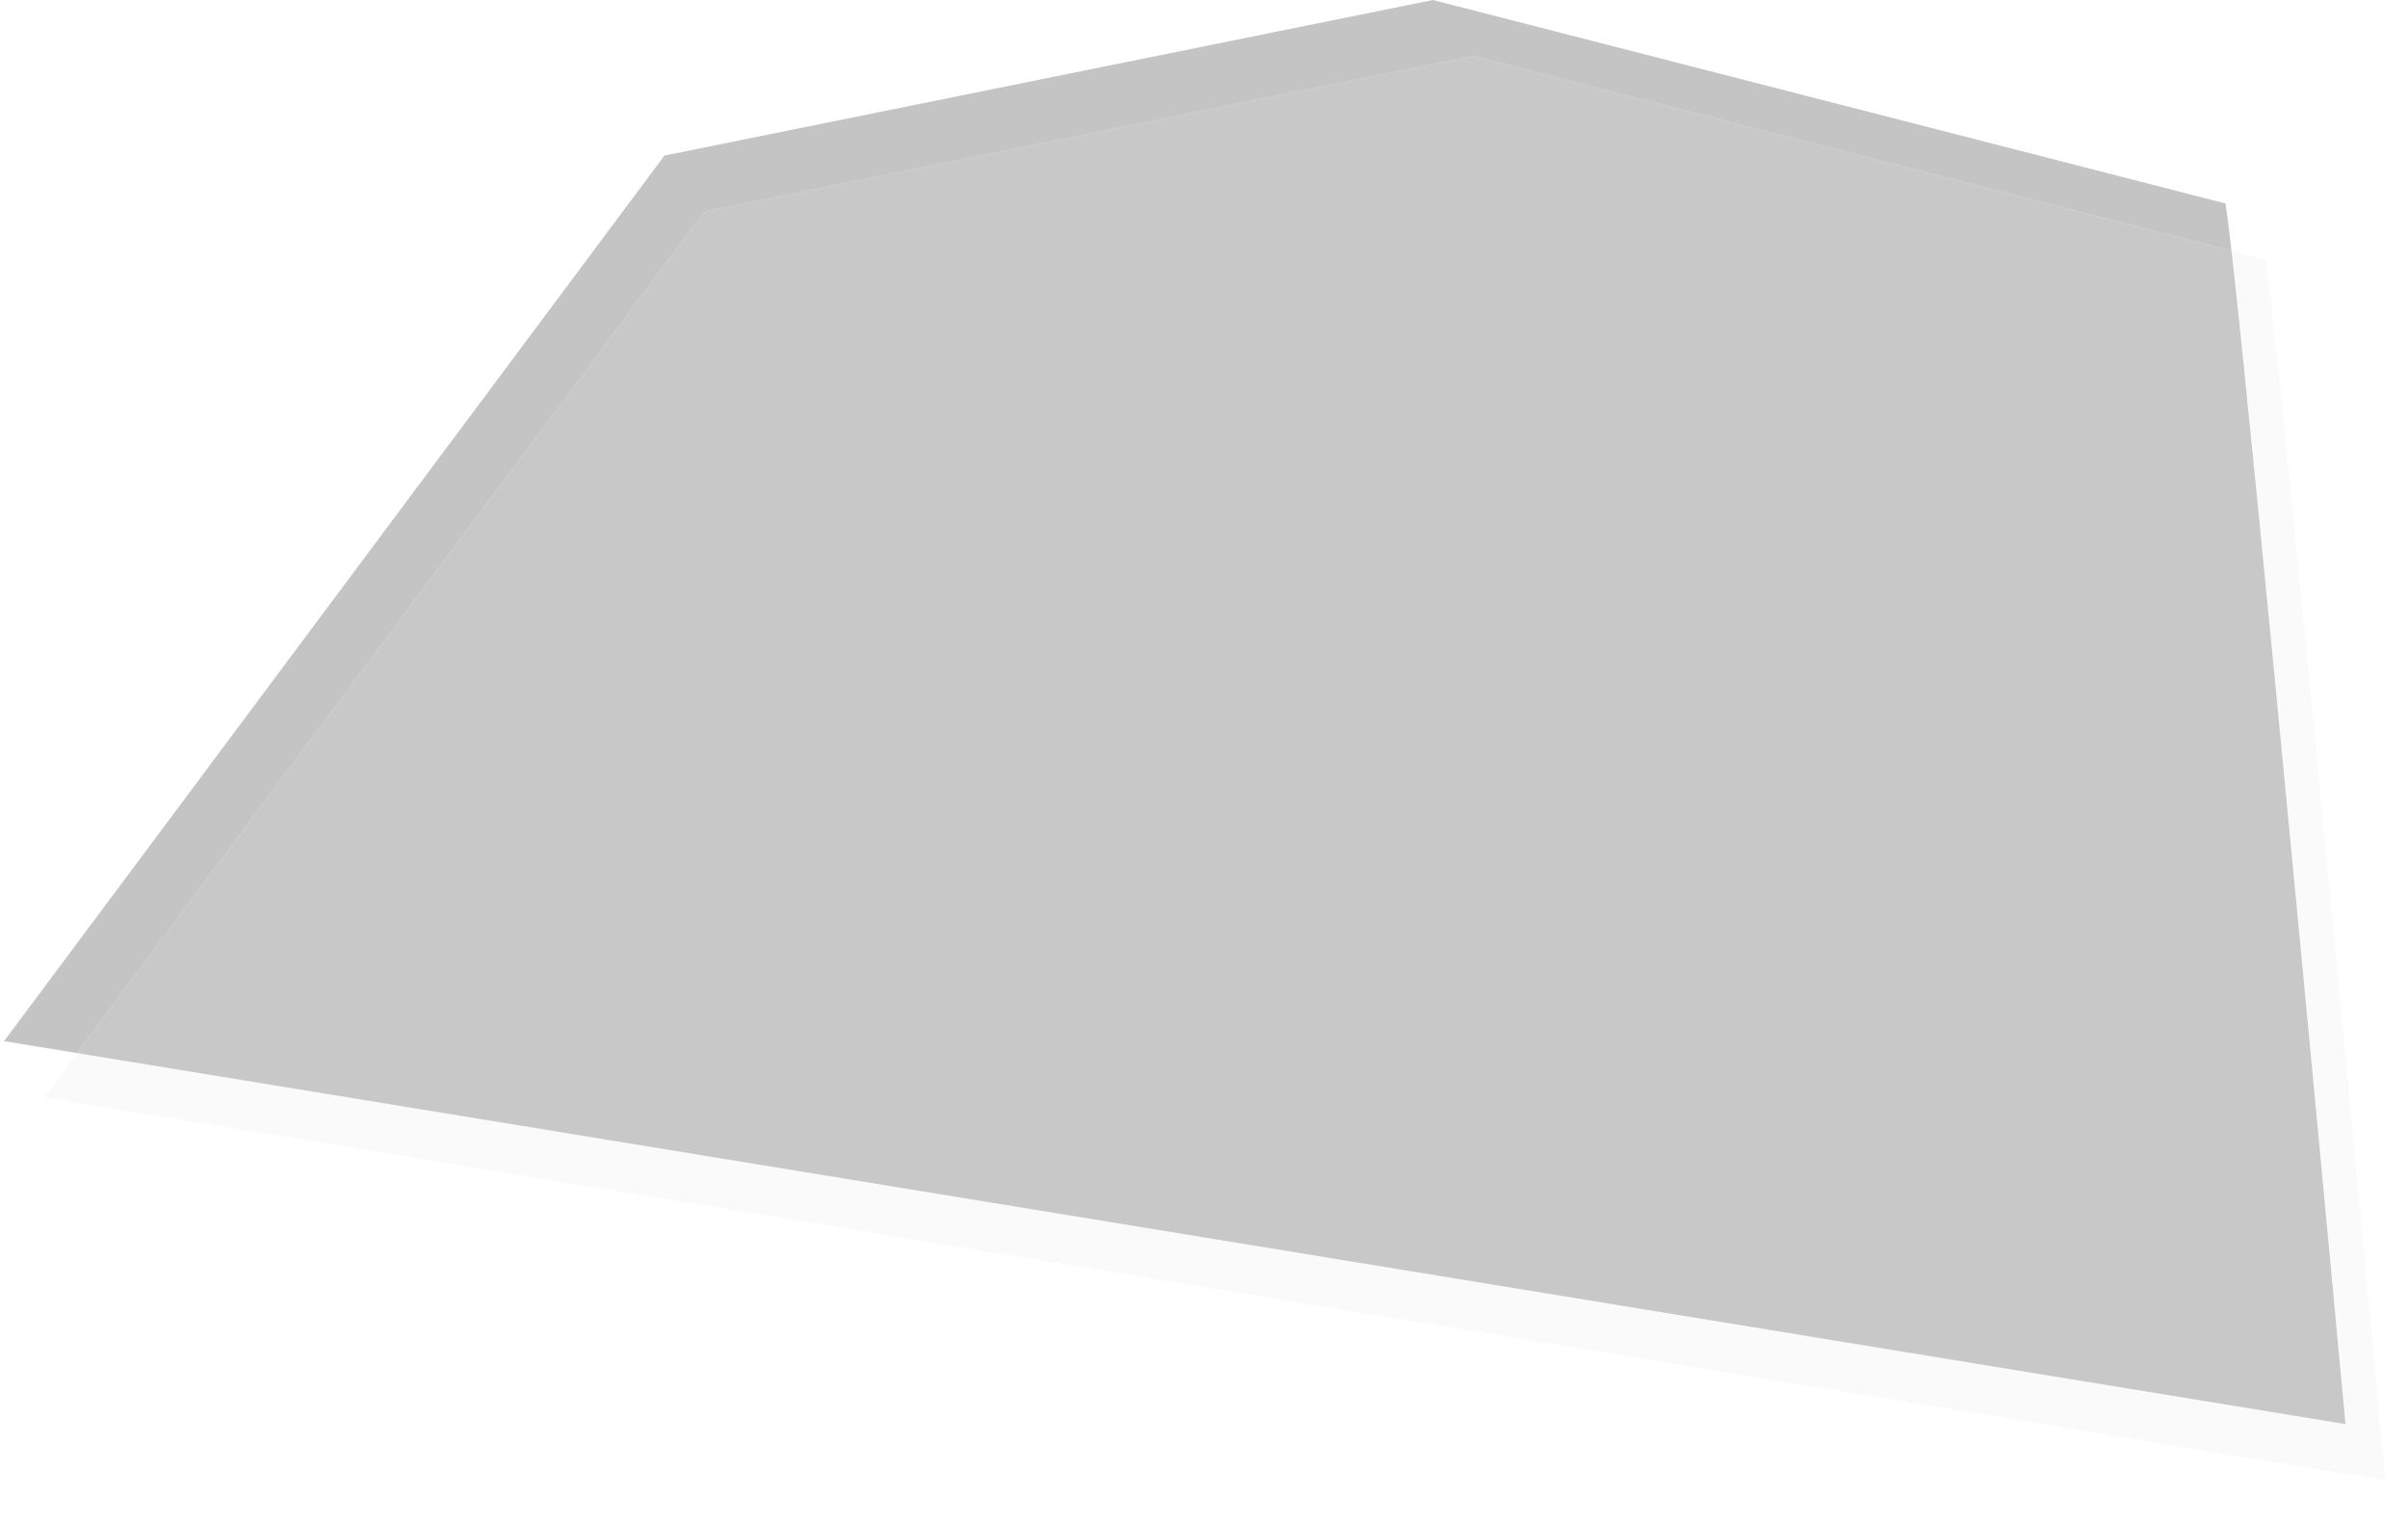 <svg width="596" height="377" viewBox="0 0 596 377" fill="none" xmlns="http://www.w3.org/2000/svg">
<path d="M580.527 352.432C571.611 256.673 553.185 62.194 550.808 50.347L354.66 0L164.456 38.501L1 257.66L580.527 352.432Z" fill="#C4C4C4"/>
<g opacity="0.25" filter="url(#filter0_d_293_1607)">
<path d="M590.455 362.36C581.539 266.601 563.113 72.122 560.735 60.275L364.588 9.928L174.384 48.429L10.928 267.588L590.455 362.36Z" fill="#D9D9D9" fill-opacity="0.6" shape-rendering="crispEdges"/>
<path d="M590.455 362.36C581.539 266.601 563.113 72.122 560.735 60.275L364.588 9.928L174.384 48.429L10.928 267.588L590.455 362.36Z" stroke="white" stroke-opacity="0.4" stroke-width="0.5" shape-rendering="crispEdges"/>
</g>
<defs>
<filter id="filter0_d_293_1607" x="0.481" y="3.671" width="600.252" height="372.987" filterUnits="userSpaceOnUse" color-interpolation-filters="sRGB">
<feFlood flood-opacity="0" result="BackgroundImageFix"/>
<feColorMatrix in="SourceAlpha" type="matrix" values="0 0 0 0 0 0 0 0 0 0 0 0 0 0 0 0 0 0 127 0" result="hardAlpha"/>
<feOffset dy="4"/>
<feGaussianBlur stdDeviation="5"/>
<feComposite in2="hardAlpha" operator="out"/>
<feColorMatrix type="matrix" values="0 0 0 0 0 0 0 0 0 0 0 0 0 0 0 0 0 0 1 0"/>
<feBlend mode="normal" in2="BackgroundImageFix" result="effect1_dropShadow_293_1607"/>
<feBlend mode="normal" in="SourceGraphic" in2="effect1_dropShadow_293_1607" result="shape"/>
</filter>
</defs>
</svg>
